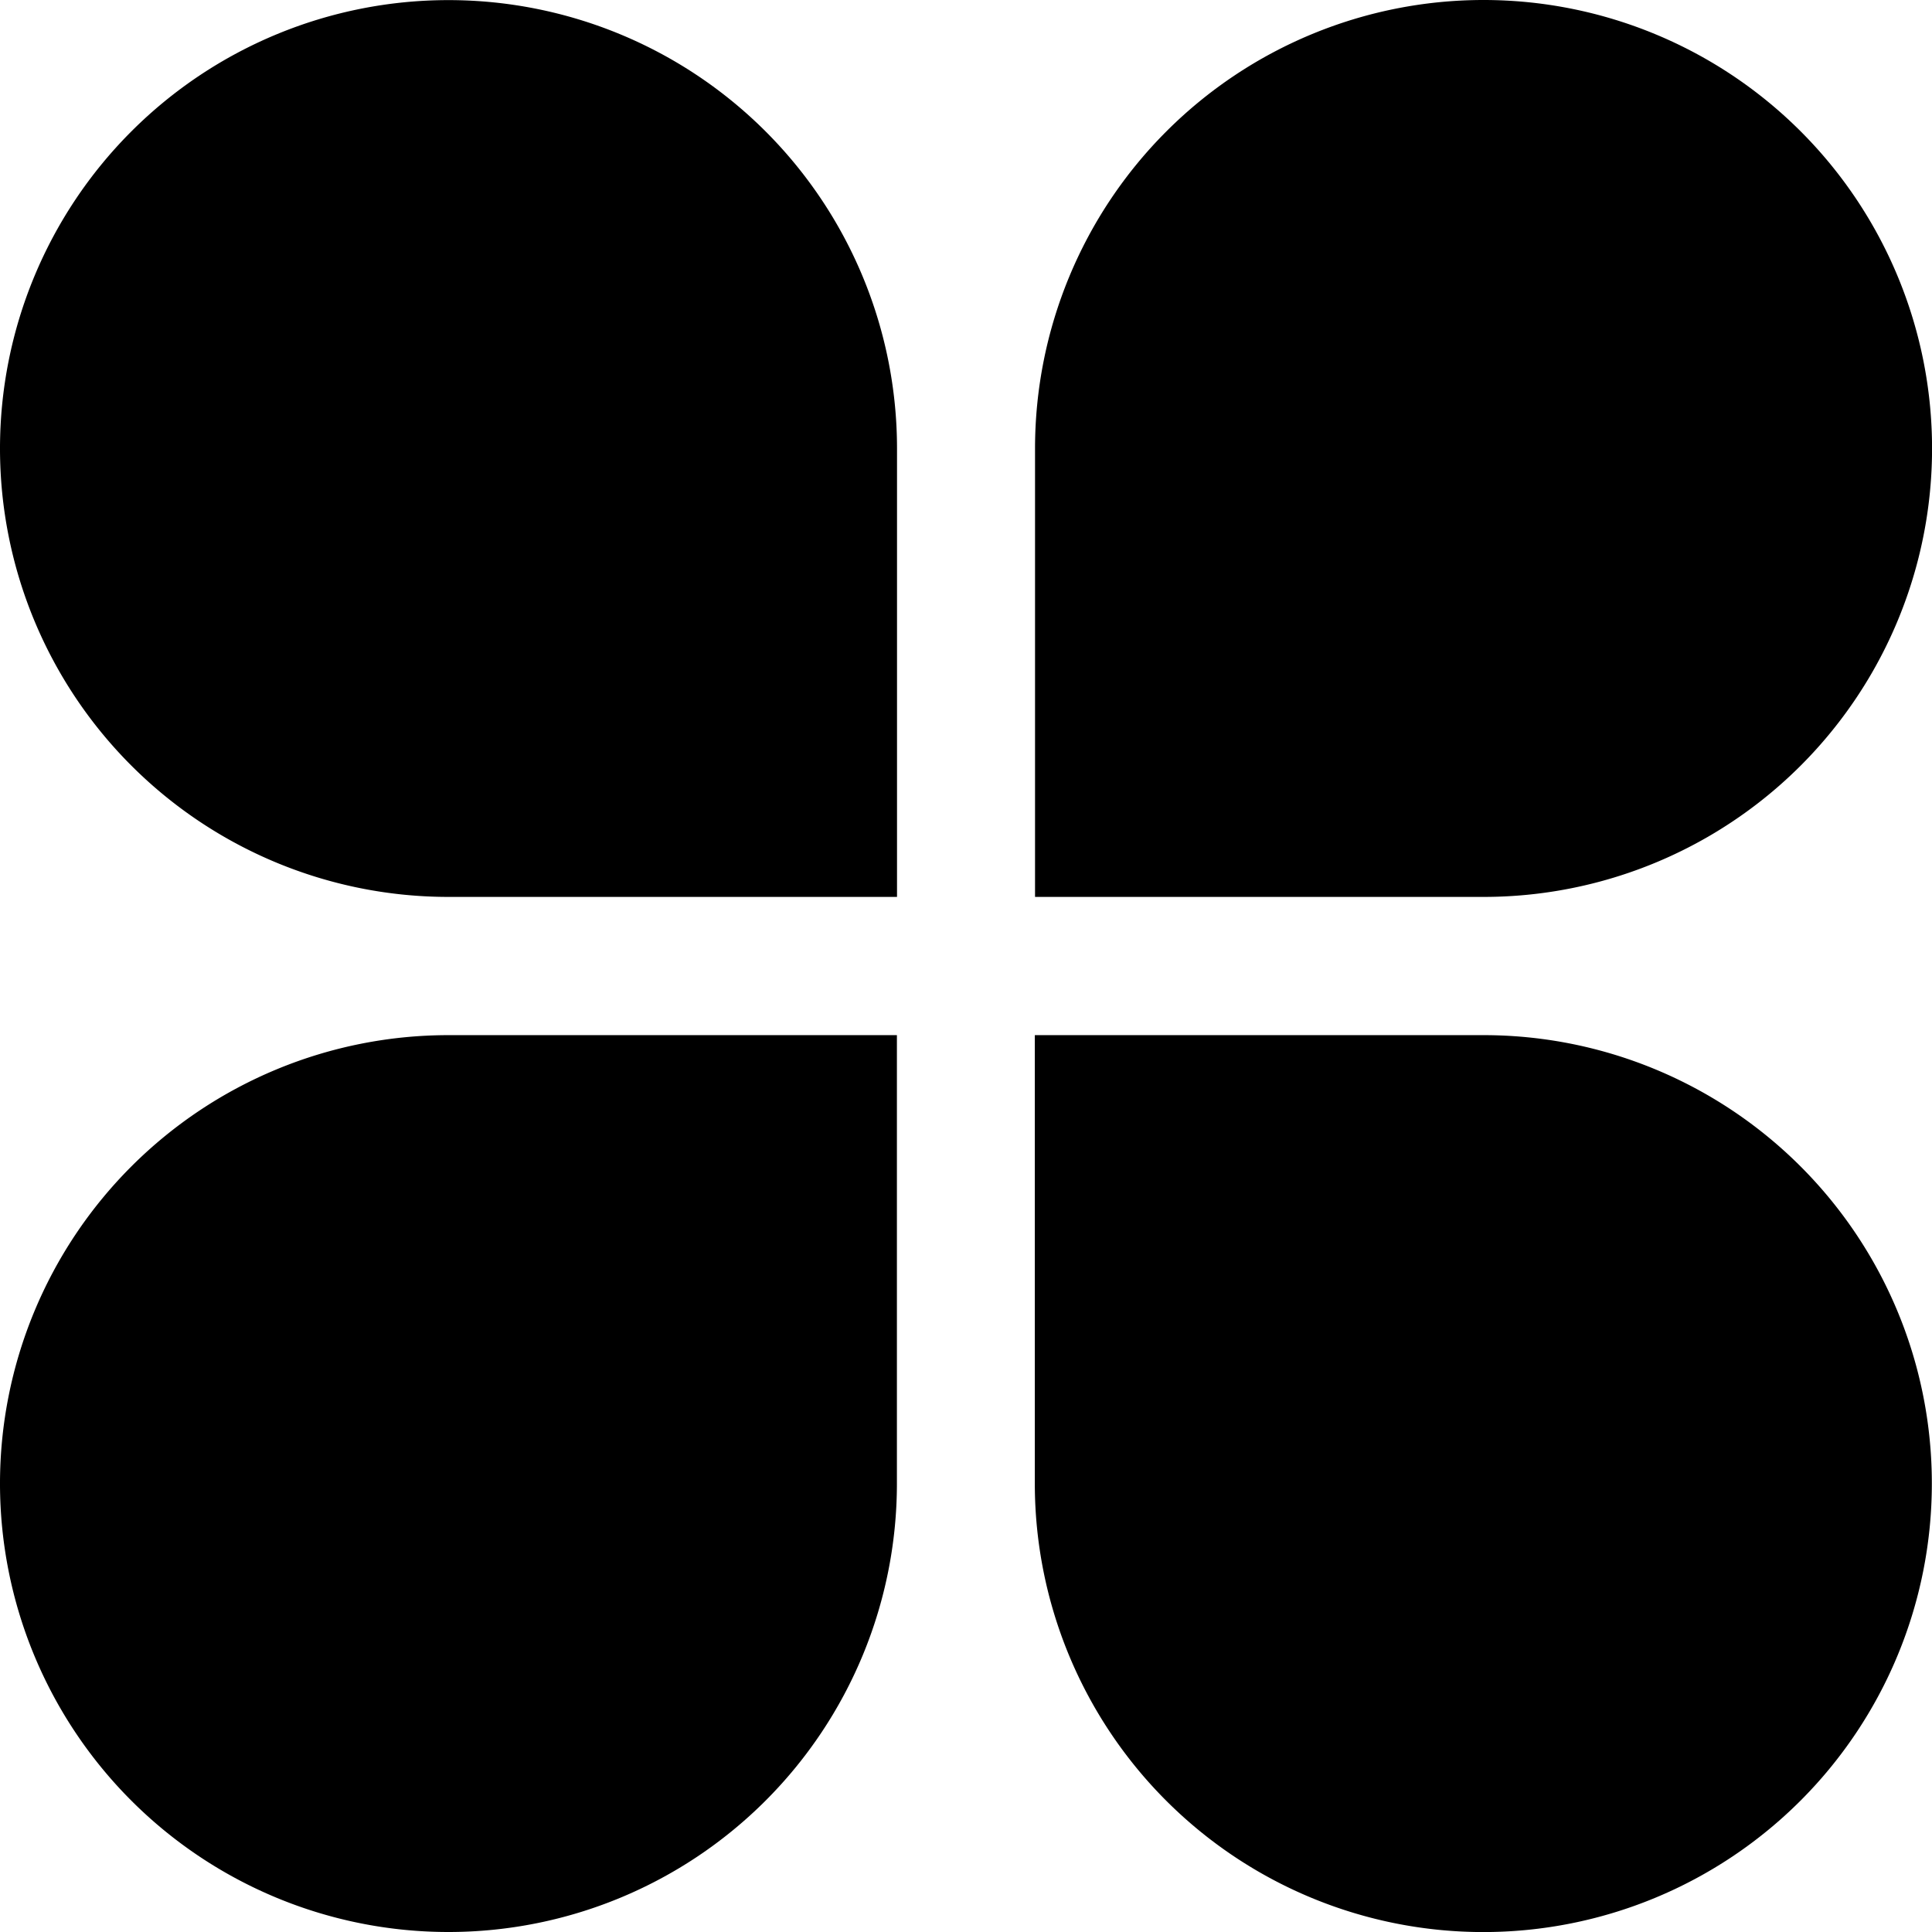 <?xml version="1.0" standalone="no"?><!DOCTYPE svg PUBLIC "-//W3C//DTD SVG 1.1//EN" "http://www.w3.org/Graphics/SVG/1.1/DTD/svg11.dtd"><svg t="1650195470813" class="icon" viewBox="0 0 1024 1024" version="1.1" xmlns="http://www.w3.org/2000/svg" p-id="8773" xmlns:xlink="http://www.w3.org/1999/xlink" width="200" height="200"><defs><style type="text/css">@font-face { font-family: feedback-iconfont; src: url("//at.alicdn.com/t/font_1031158_u69w8yhxdu.woff2?t=1630033759944") format("woff2"), url("//at.alicdn.com/t/font_1031158_u69w8yhxdu.woff?t=1630033759944") format("woff"), url("//at.alicdn.com/t/font_1031158_u69w8yhxdu.ttf?t=1630033759944") format("truetype"); }
</style></defs><path d="M237.662 0.057a237.662 237.662 0 0 0 0 475.324h237.776V237.719A237.719 237.719 0 0 0 237.719 0.057z m786.366 237.662a237.662 237.662 0 0 0-475.438 0v237.662h237.776a237.662 237.662 0 0 0 237.662-237.662zM0 786.31a237.662 237.662 0 0 0 475.381 0V548.648H237.662A237.662 237.662 0 0 0 0 786.31z m786.253-237.662h-237.776v237.662a237.719 237.719 0 0 0 475.438 0 237.548 237.548 0 0 0-237.662-237.662z" p-id="8774"></path></svg>